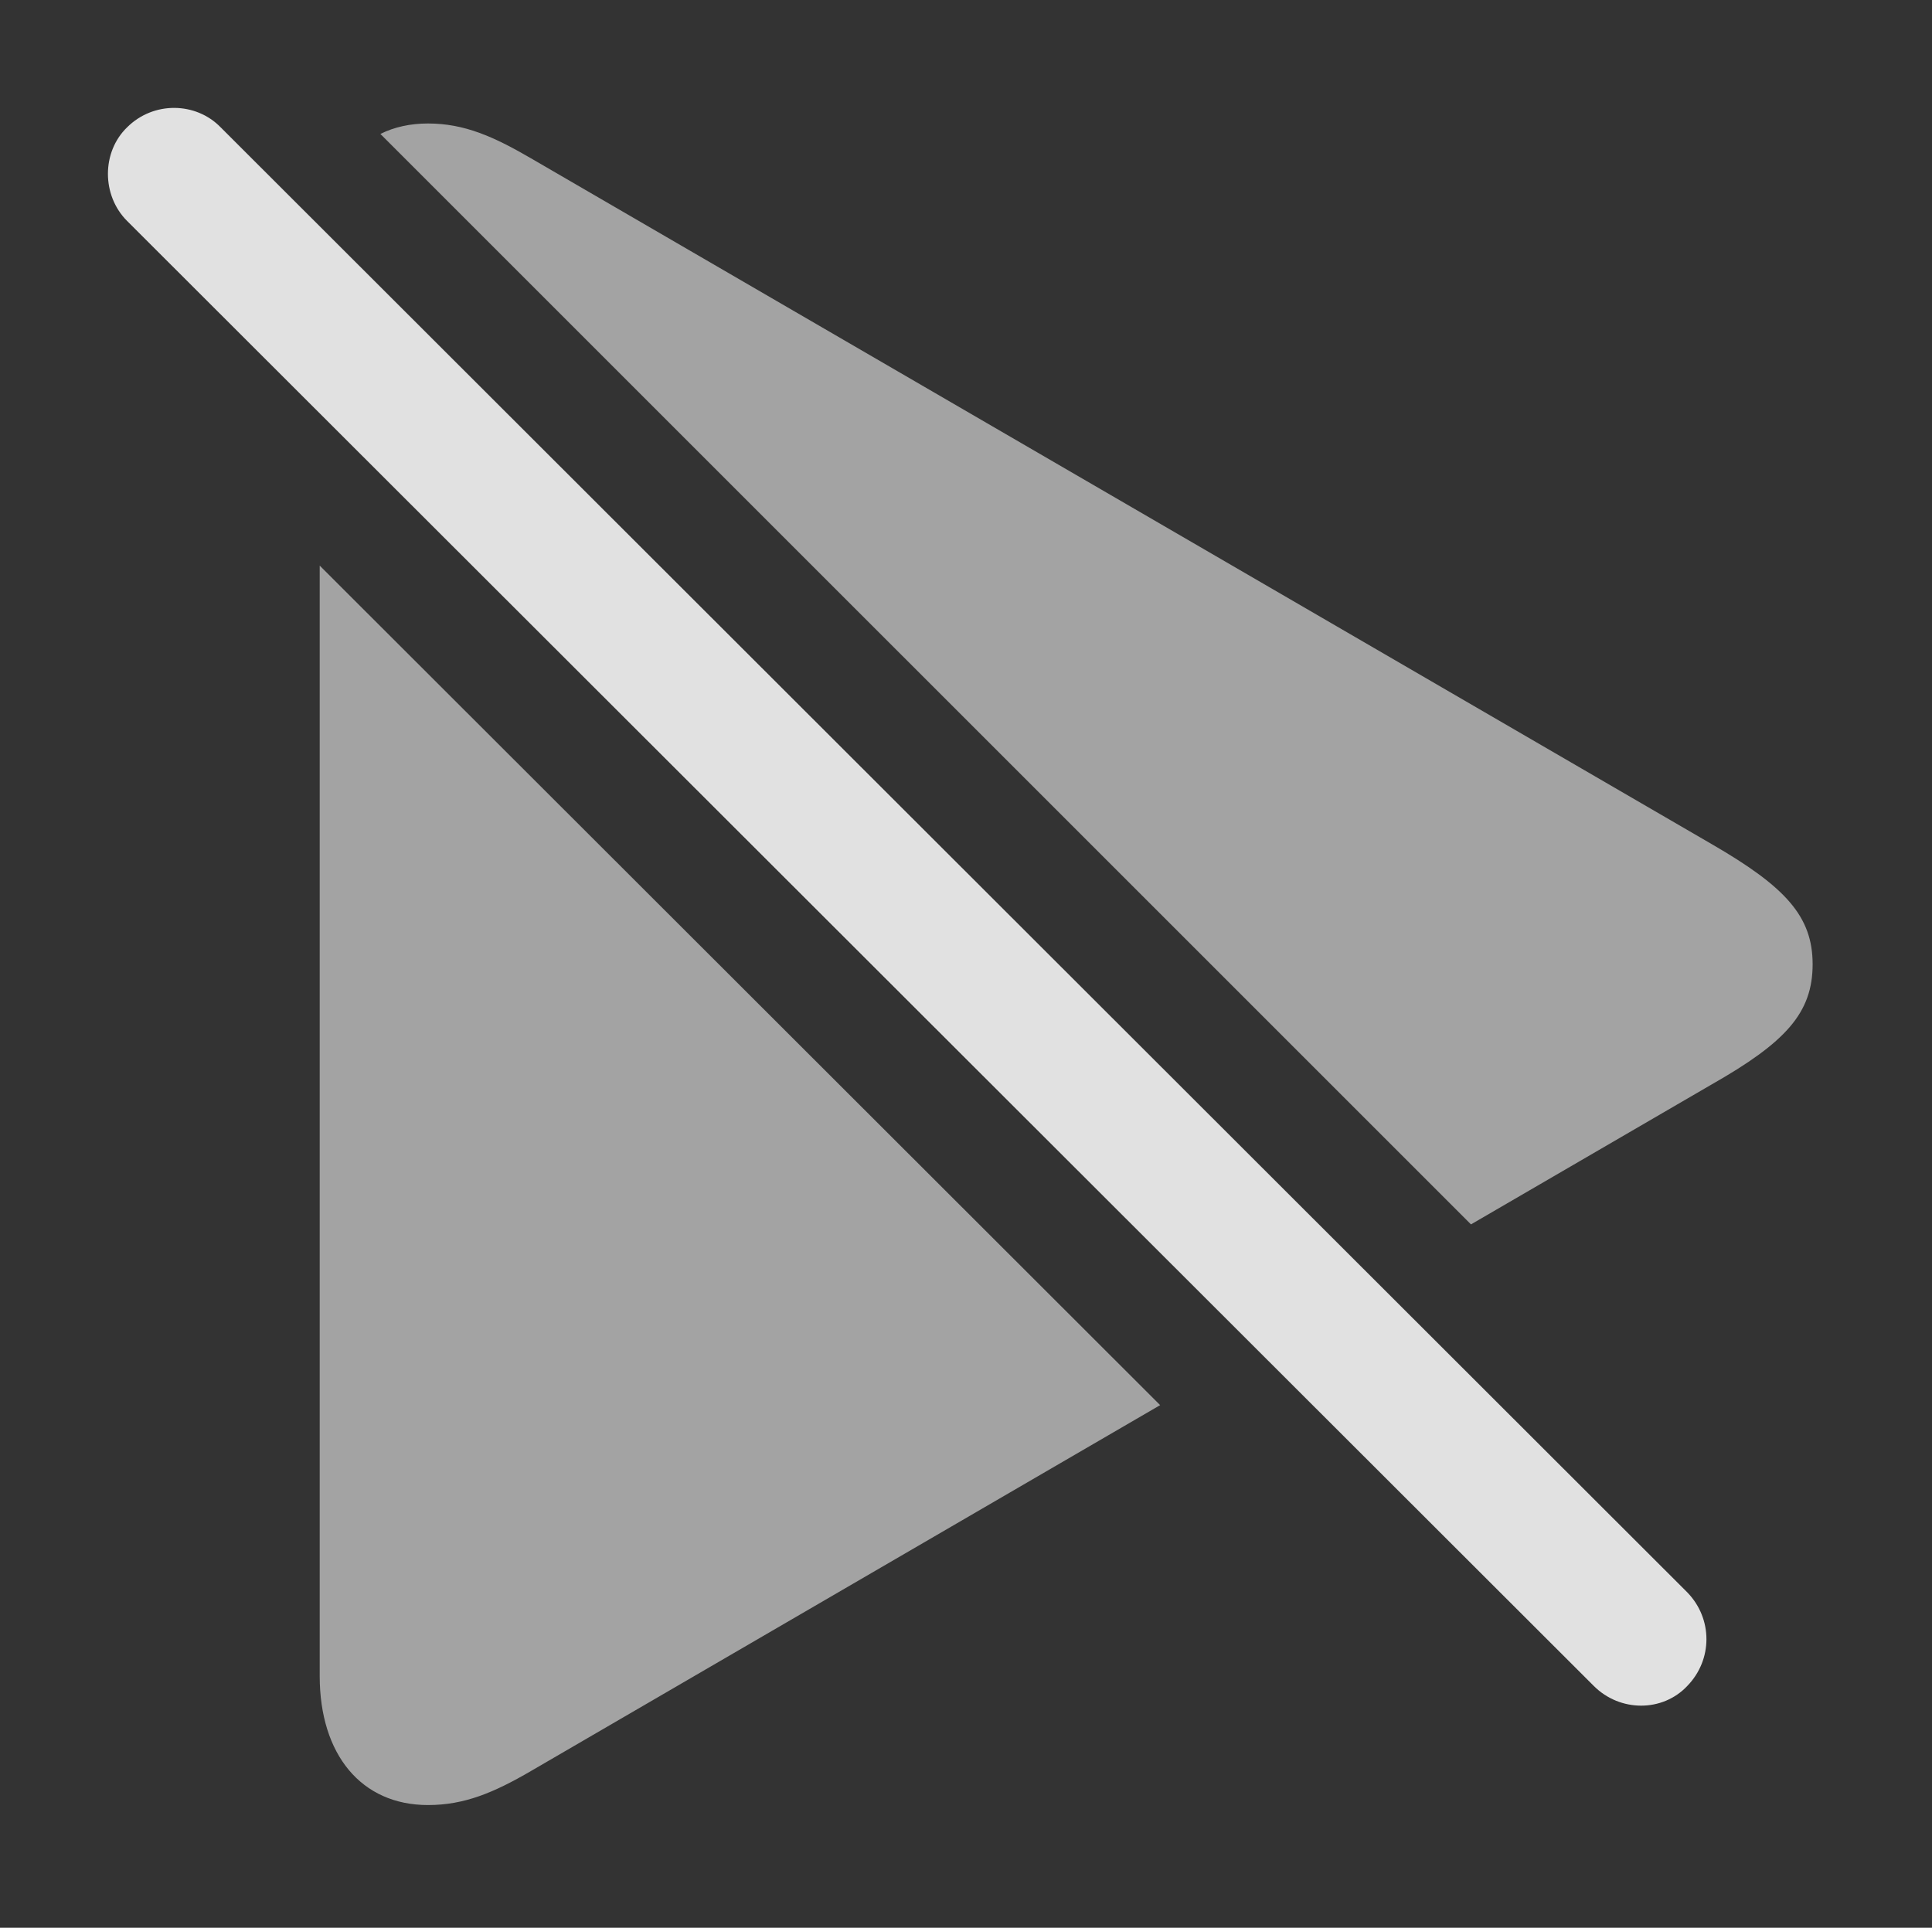 <?xml version="1.0" encoding="UTF-8"?>
<!--Generator: Apple Native CoreSVG 232.5-->
<!DOCTYPE svg
PUBLIC "-//W3C//DTD SVG 1.1//EN"
       "http://www.w3.org/Graphics/SVG/1.1/DTD/svg11.dtd">
<svg version="1.1" xmlns="http://www.w3.org/2000/svg" xmlns:xlink="http://www.w3.org/1999/xlink" width="24.39" height="24.338">
 <rect width="100%" height="100%" fill="#333333" stroke="none"/>
 <g>
  <rect height="24.338" opacity="0" width="24.39" x="0" y="0"/>
  <path d="M14.646 17.74L6.702 22.36C6.233 22.633 5.862 22.789 5.403 22.789C4.563 22.789 4.036 22.154 4.036 21.159L4.036 7.141ZM6.702 1.998L21.614 10.66C22.541 11.197 22.883 11.569 22.883 12.174C22.883 12.789 22.541 13.16 21.614 13.688L18.57 15.458L4.802 1.691C4.977 1.604 5.179 1.559 5.403 1.559C5.862 1.559 6.233 1.725 6.702 1.998Z" fill="#ffffff" fill-opacity="0.55"/>
  <path d="M20.12 21.285C20.452 21.617 20.989 21.617 21.301 21.285C21.623 20.953 21.623 20.436 21.301 20.104L2.786 1.608C2.473 1.285 1.936 1.276 1.604 1.608C1.282 1.92 1.282 2.467 1.604 2.789Z" fill="#ffffff" fill-opacity="0.85"/>
 </g>
</svg>
